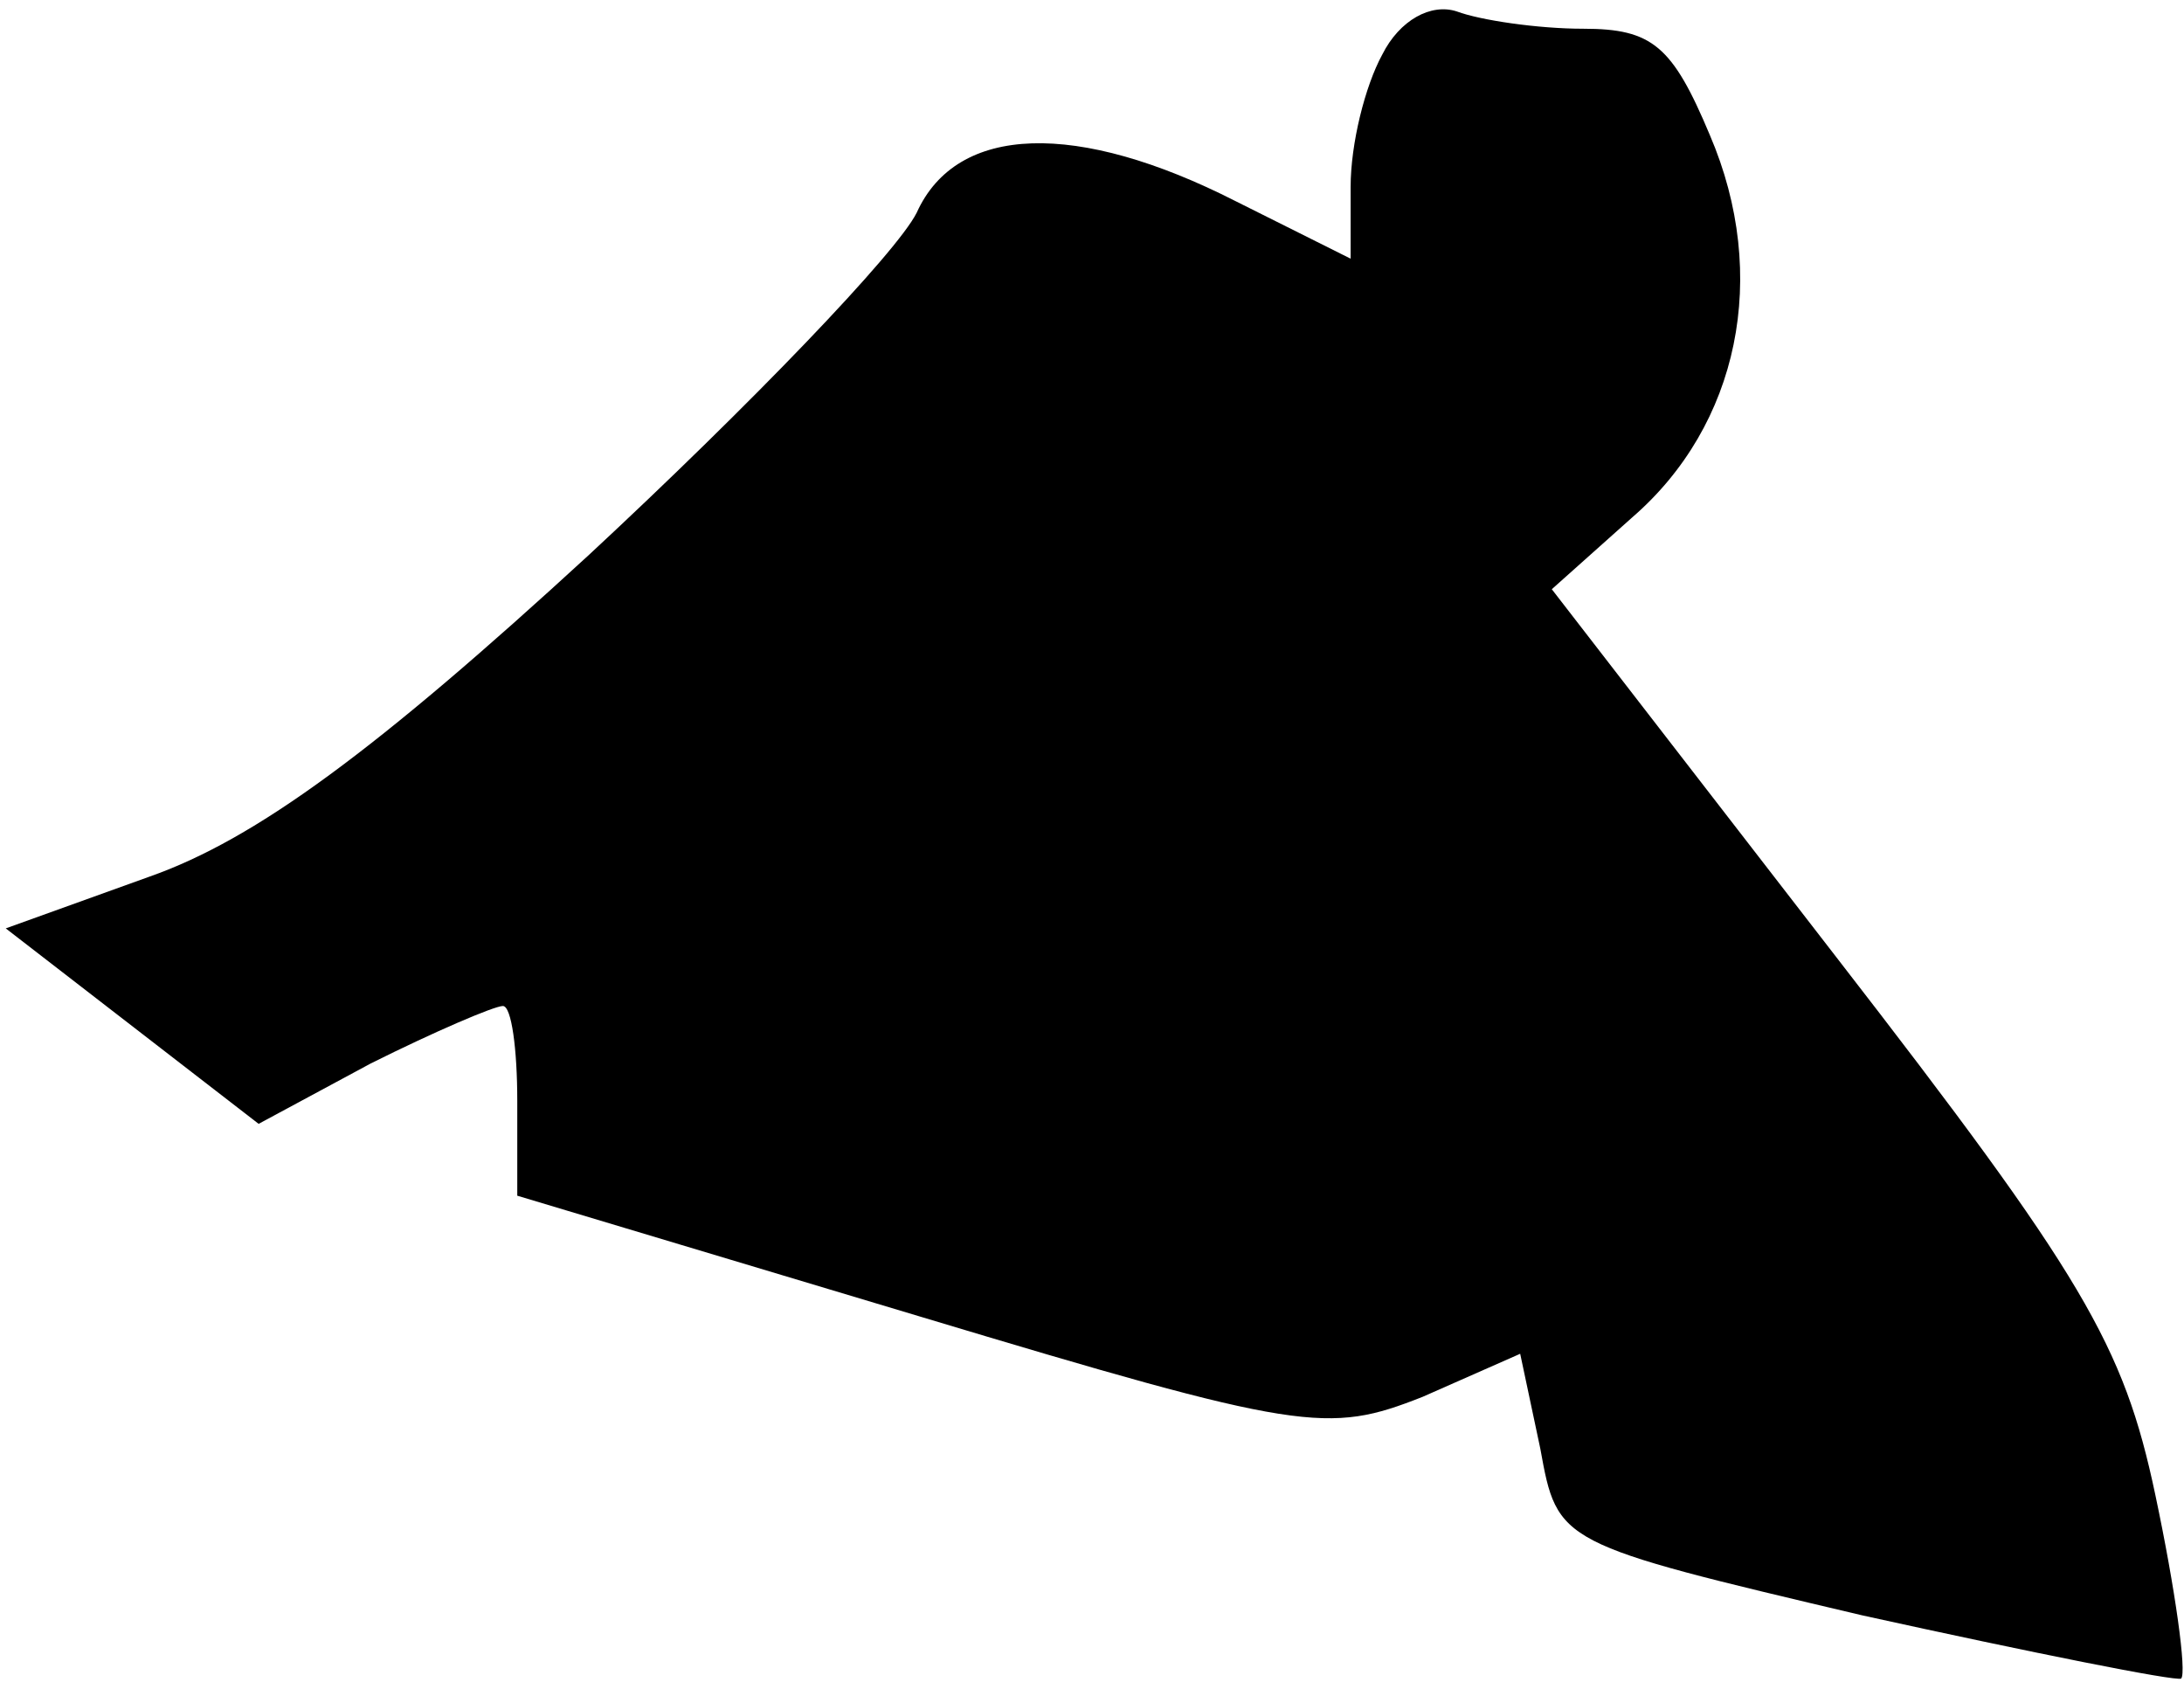 <?xml version="1.0" standalone="no"?>
<!DOCTYPE svg PUBLIC "-//W3C//DTD SVG 20010904//EN"
 "http://www.w3.org/TR/2001/REC-SVG-20010904/DTD/svg10.dtd">
<svg version="1.0" xmlns="http://www.w3.org/2000/svg"
 width="76pt" height="59pt" viewBox="0 0 76 59"
 preserveAspectRatio="xMidYMid meet">
<g transform="translate(0,59) scale(0.1,-0.1)"
fill="#000000" stroke="none">
<path fill="#000000" stroke="none" d="M481 571 c-6 -11 -11 -31 -11 -46 l0
-25 -40 20 c-55 28 -97 27 -111 -4 -7 -14 -58 -67 -114 -119 -74 -68 -116 -99
-153 -112 l-50 -18 44 -34 44 -34 39 21 c22 11 43 20 46 20 3 0 5 -15 5 -33
l0 -33 140 -42 c133 -40 142 -41 175 -28 l34 15 7 -33 c6 -33 6 -33 112 -58
59 -13 109 -23 111 -22 2 2 -2 31 -9 64 -11 52 -25 76 -111 187 l-99 128 28
25 c37 32 48 84 27 133 -13 31 -20 37 -44 37 -16 0 -36 3 -44 6 -9 3 -20 -3
-26 -15z"/>
</g>
</svg>
